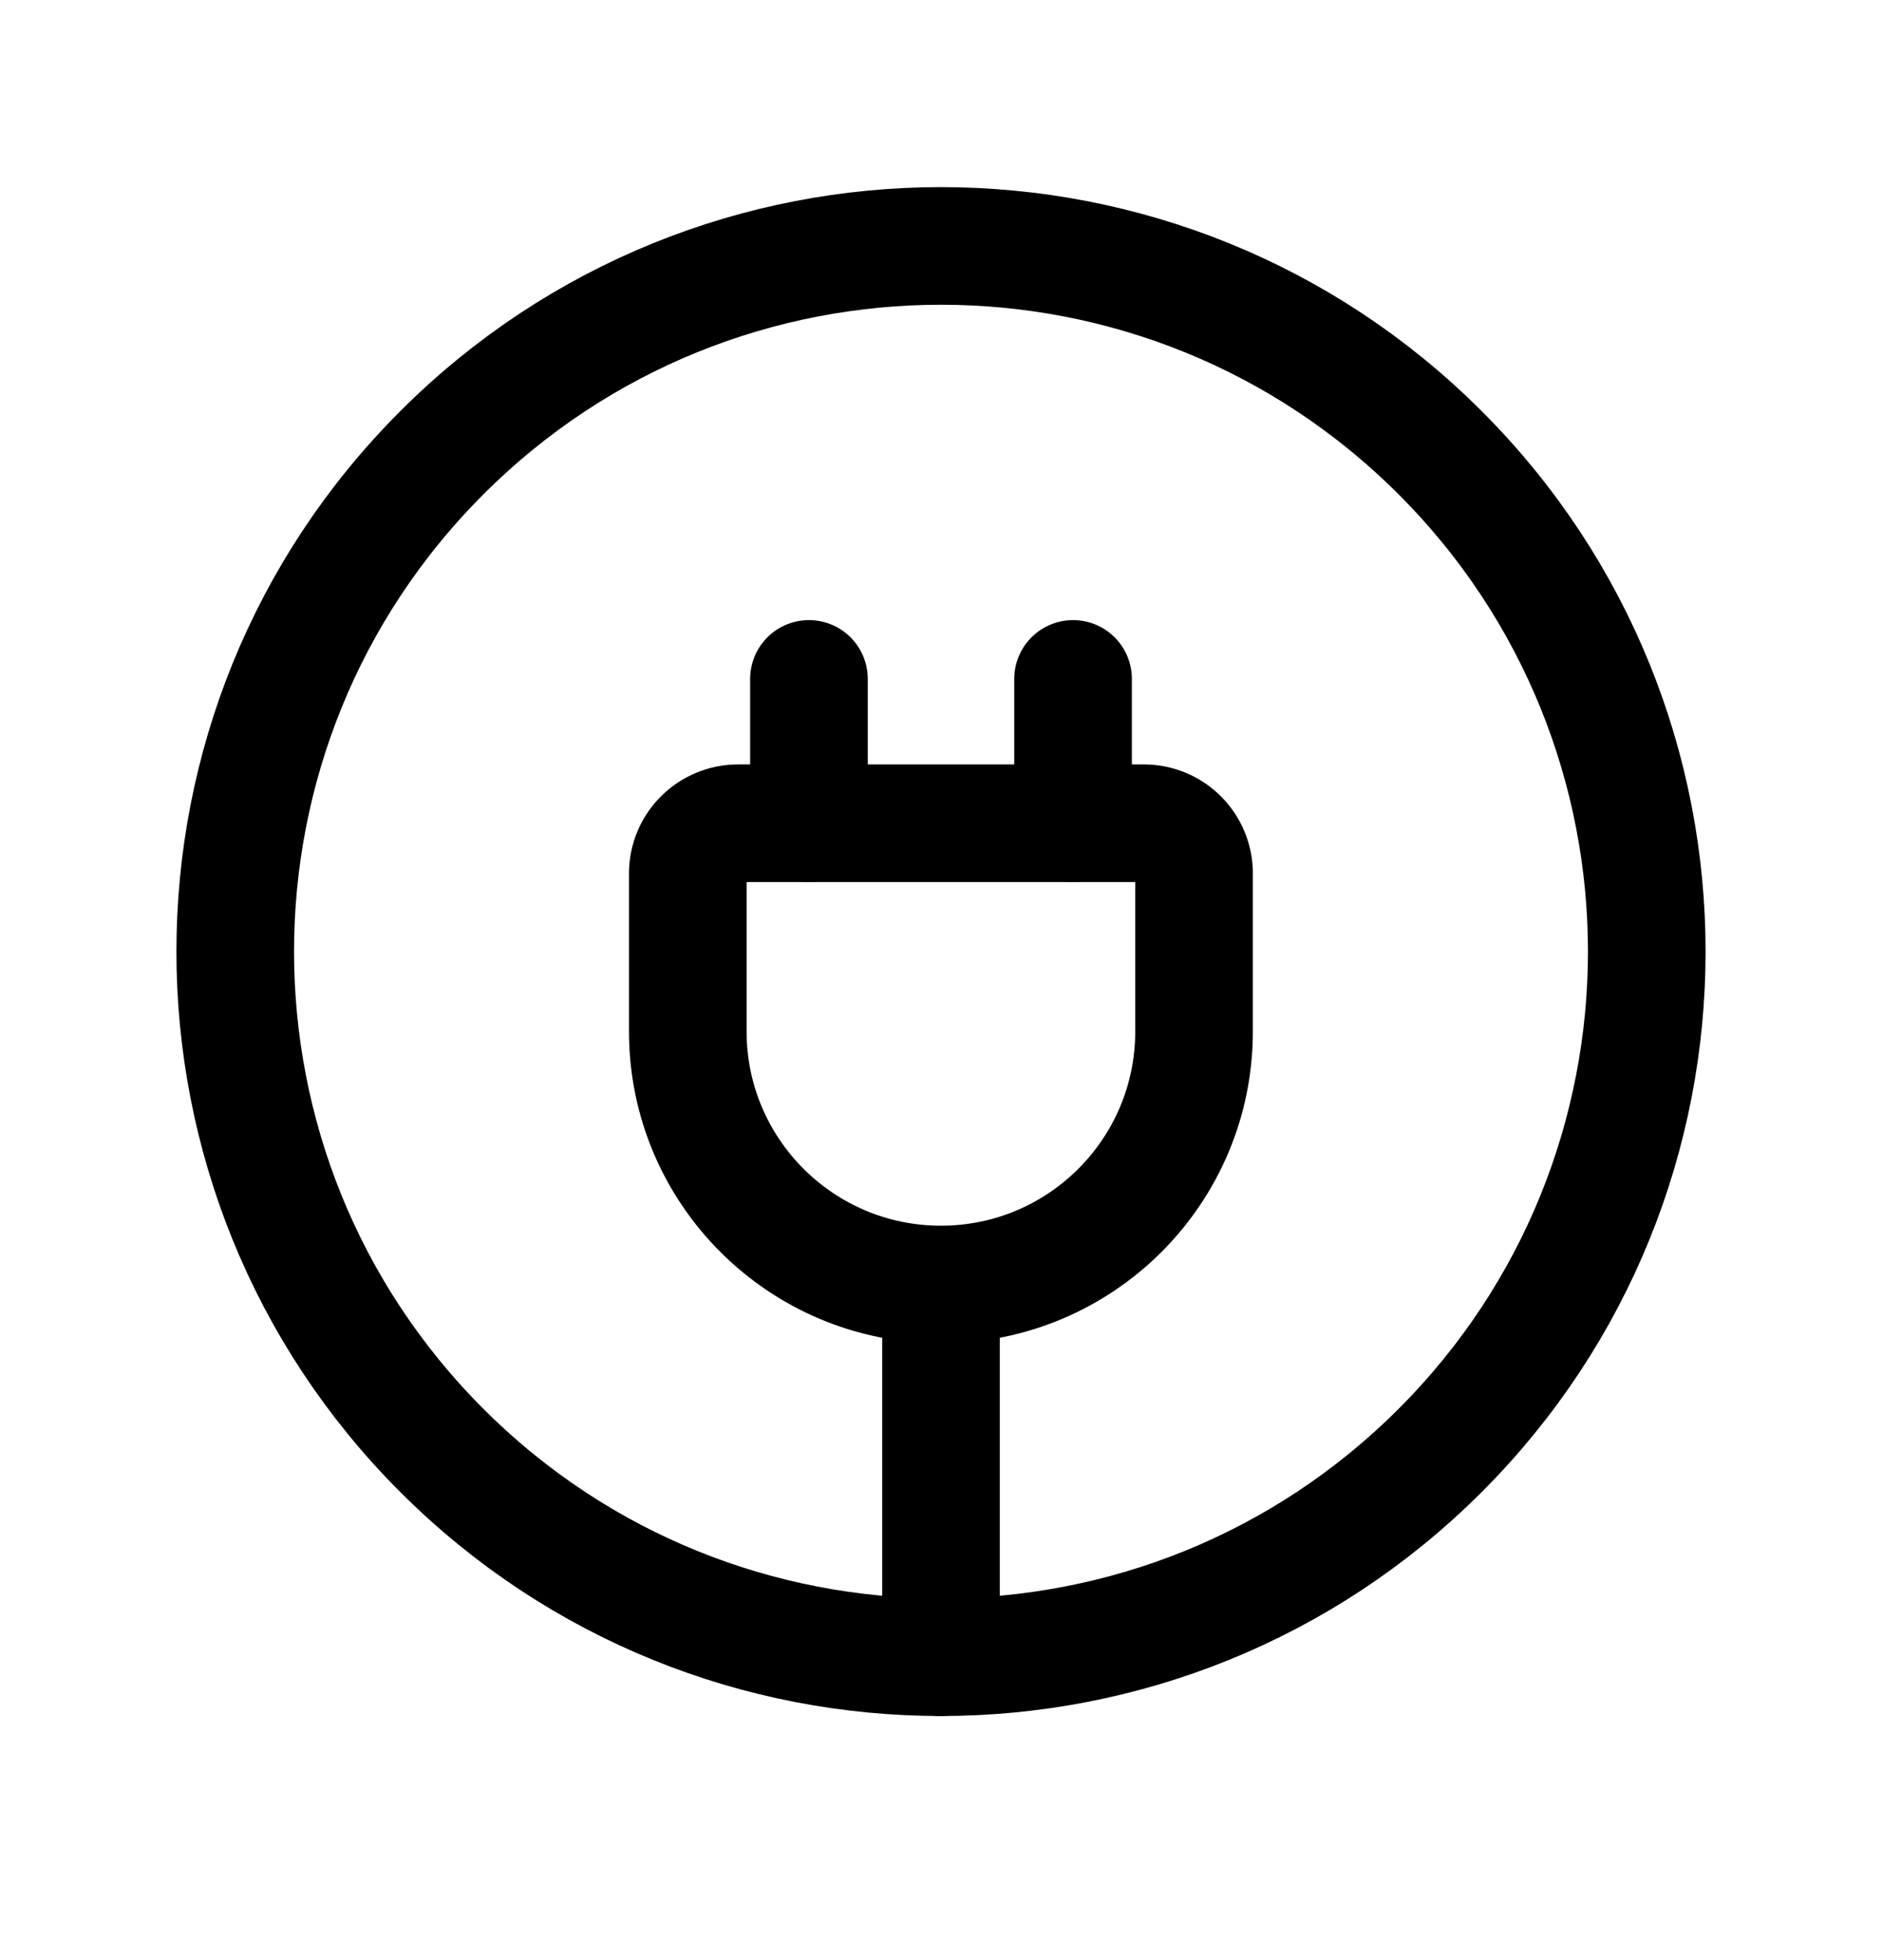 <svg width="24" height="25" viewBox="0 0 24 25" fill="none" xmlns="http://www.w3.org/2000/svg">
<path d="M18.364 5.773C21.879 9.287 21.879 14.986 18.364 18.501C14.849 22.015 9.151 22.015 5.636 18.501C2.121 14.986 2.121 9.287 5.636 5.773C9.151 2.258 14.849 2.258 18.364 5.773Z" stroke="black" stroke-width="1.5" stroke-linecap="round" stroke-linejoin="round"/>
<path d="M11.999 16.383C10.217 16.383 8.771 14.938 8.771 13.155L8.771 11.14C8.771 10.787 9.058 10.5 9.411 10.5L14.588 10.5C14.941 10.5 15.227 10.787 15.227 11.14L15.227 13.155C15.227 14.938 13.782 16.383 11.999 16.383Z" stroke="black" stroke-width="1.5" stroke-linecap="round" stroke-linejoin="round"/>
<path d="M12 16.388L12 21.137" stroke="black" stroke-width="1.5" stroke-linecap="round" stroke-linejoin="round"/>
<path d="M10.316 10.5L10.316 8.659M13.684 10.5L13.684 8.659" stroke="black" stroke-width="1.5" stroke-linecap="round" stroke-linejoin="round"/>
</svg>
